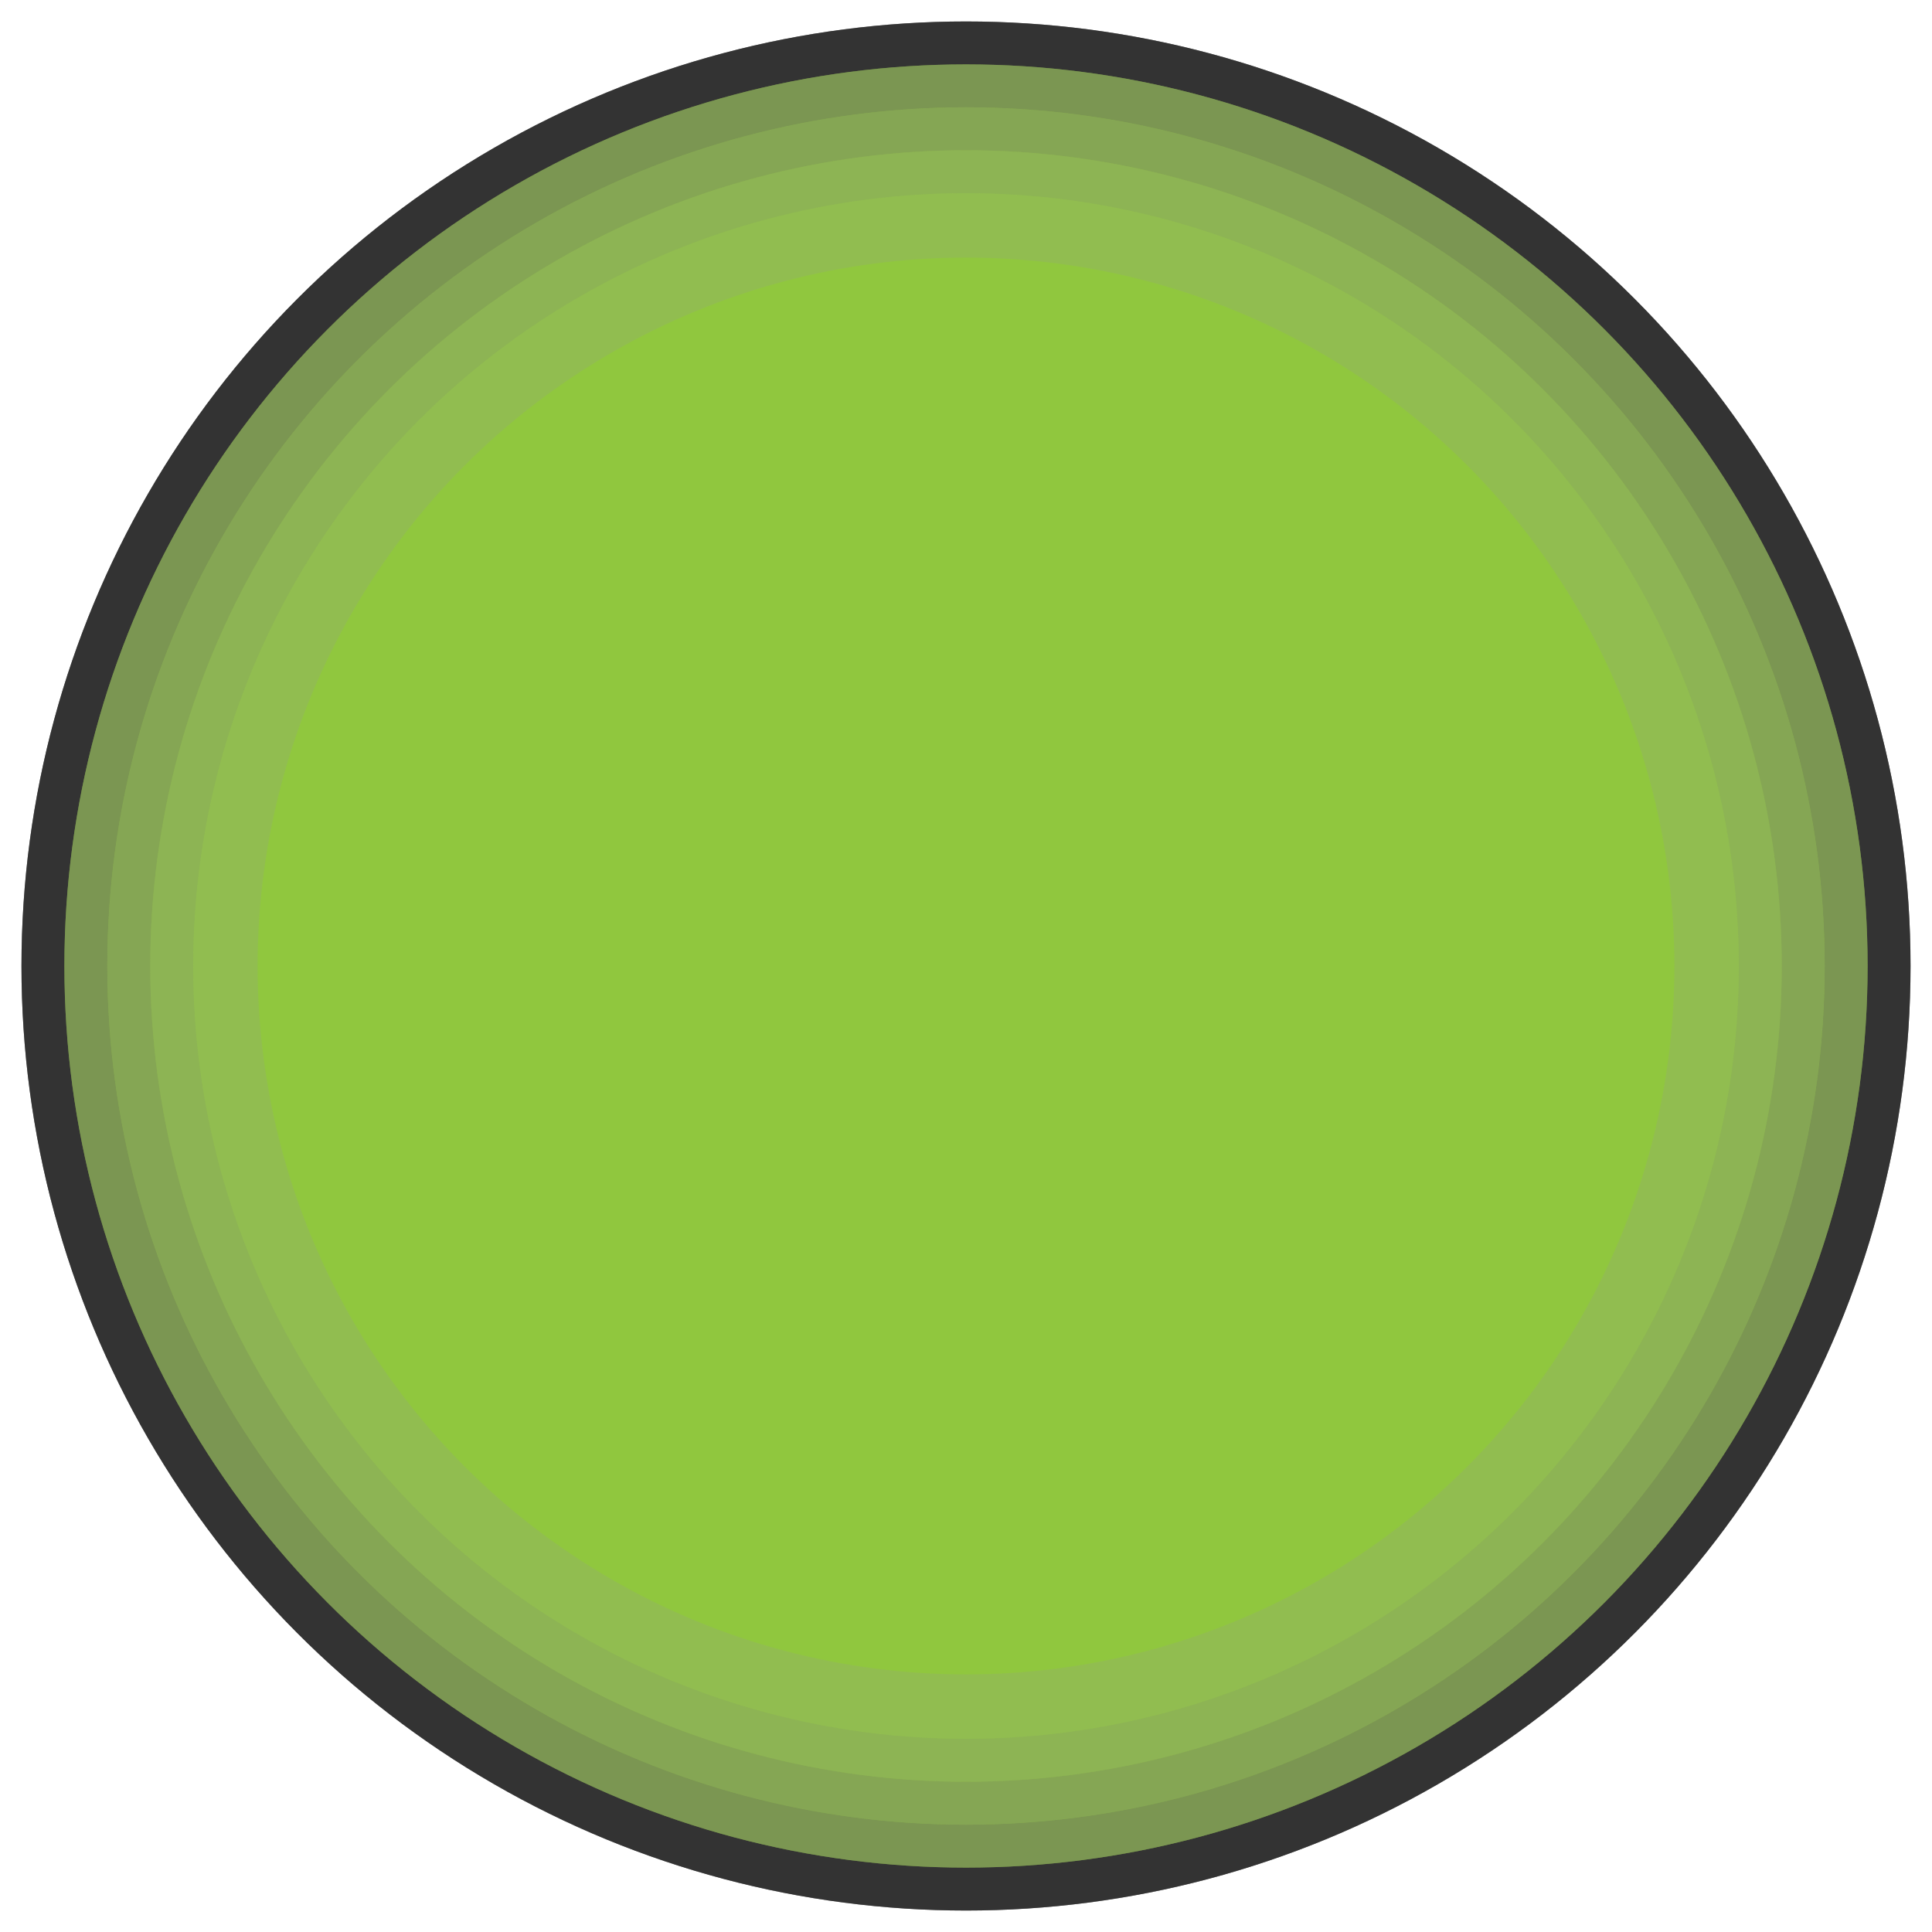 <?xml version="1.0"?>
<svg xmlns="http://www.w3.org/2000/svg" xmlns:xlink="http://www.w3.org/1999/xlink" width="9.0" height="9.0" version="1.1" viewBox="0 0 9.0 9.0">
  <g transform="translate(4.5 4.5)">
    <circle r="4.4" fill="#888"/>
    <circle r="4.4" fill="#333"/>

    <circle r="4.2" fill="#90c73e"/>
    <circle r="4.2" fill="#666" fill-opacity="0.5"/>

    <circle r="4.0" fill="#90c73e"/>
    <circle r="4.0" fill="#777" fill-opacity="0.4"/>

    <circle r="3.8" fill="#90c73e"/>
    <circle r="3.8" fill="#888" fill-opacity="0.3"/>

    <circle r="3.6" fill="#90c73e"/>
    <circle r="3.6" fill="#999" fill-opacity="0.2"/>

    <circle r="3.3" fill="#90c73e"/>
  </g>
</svg>

